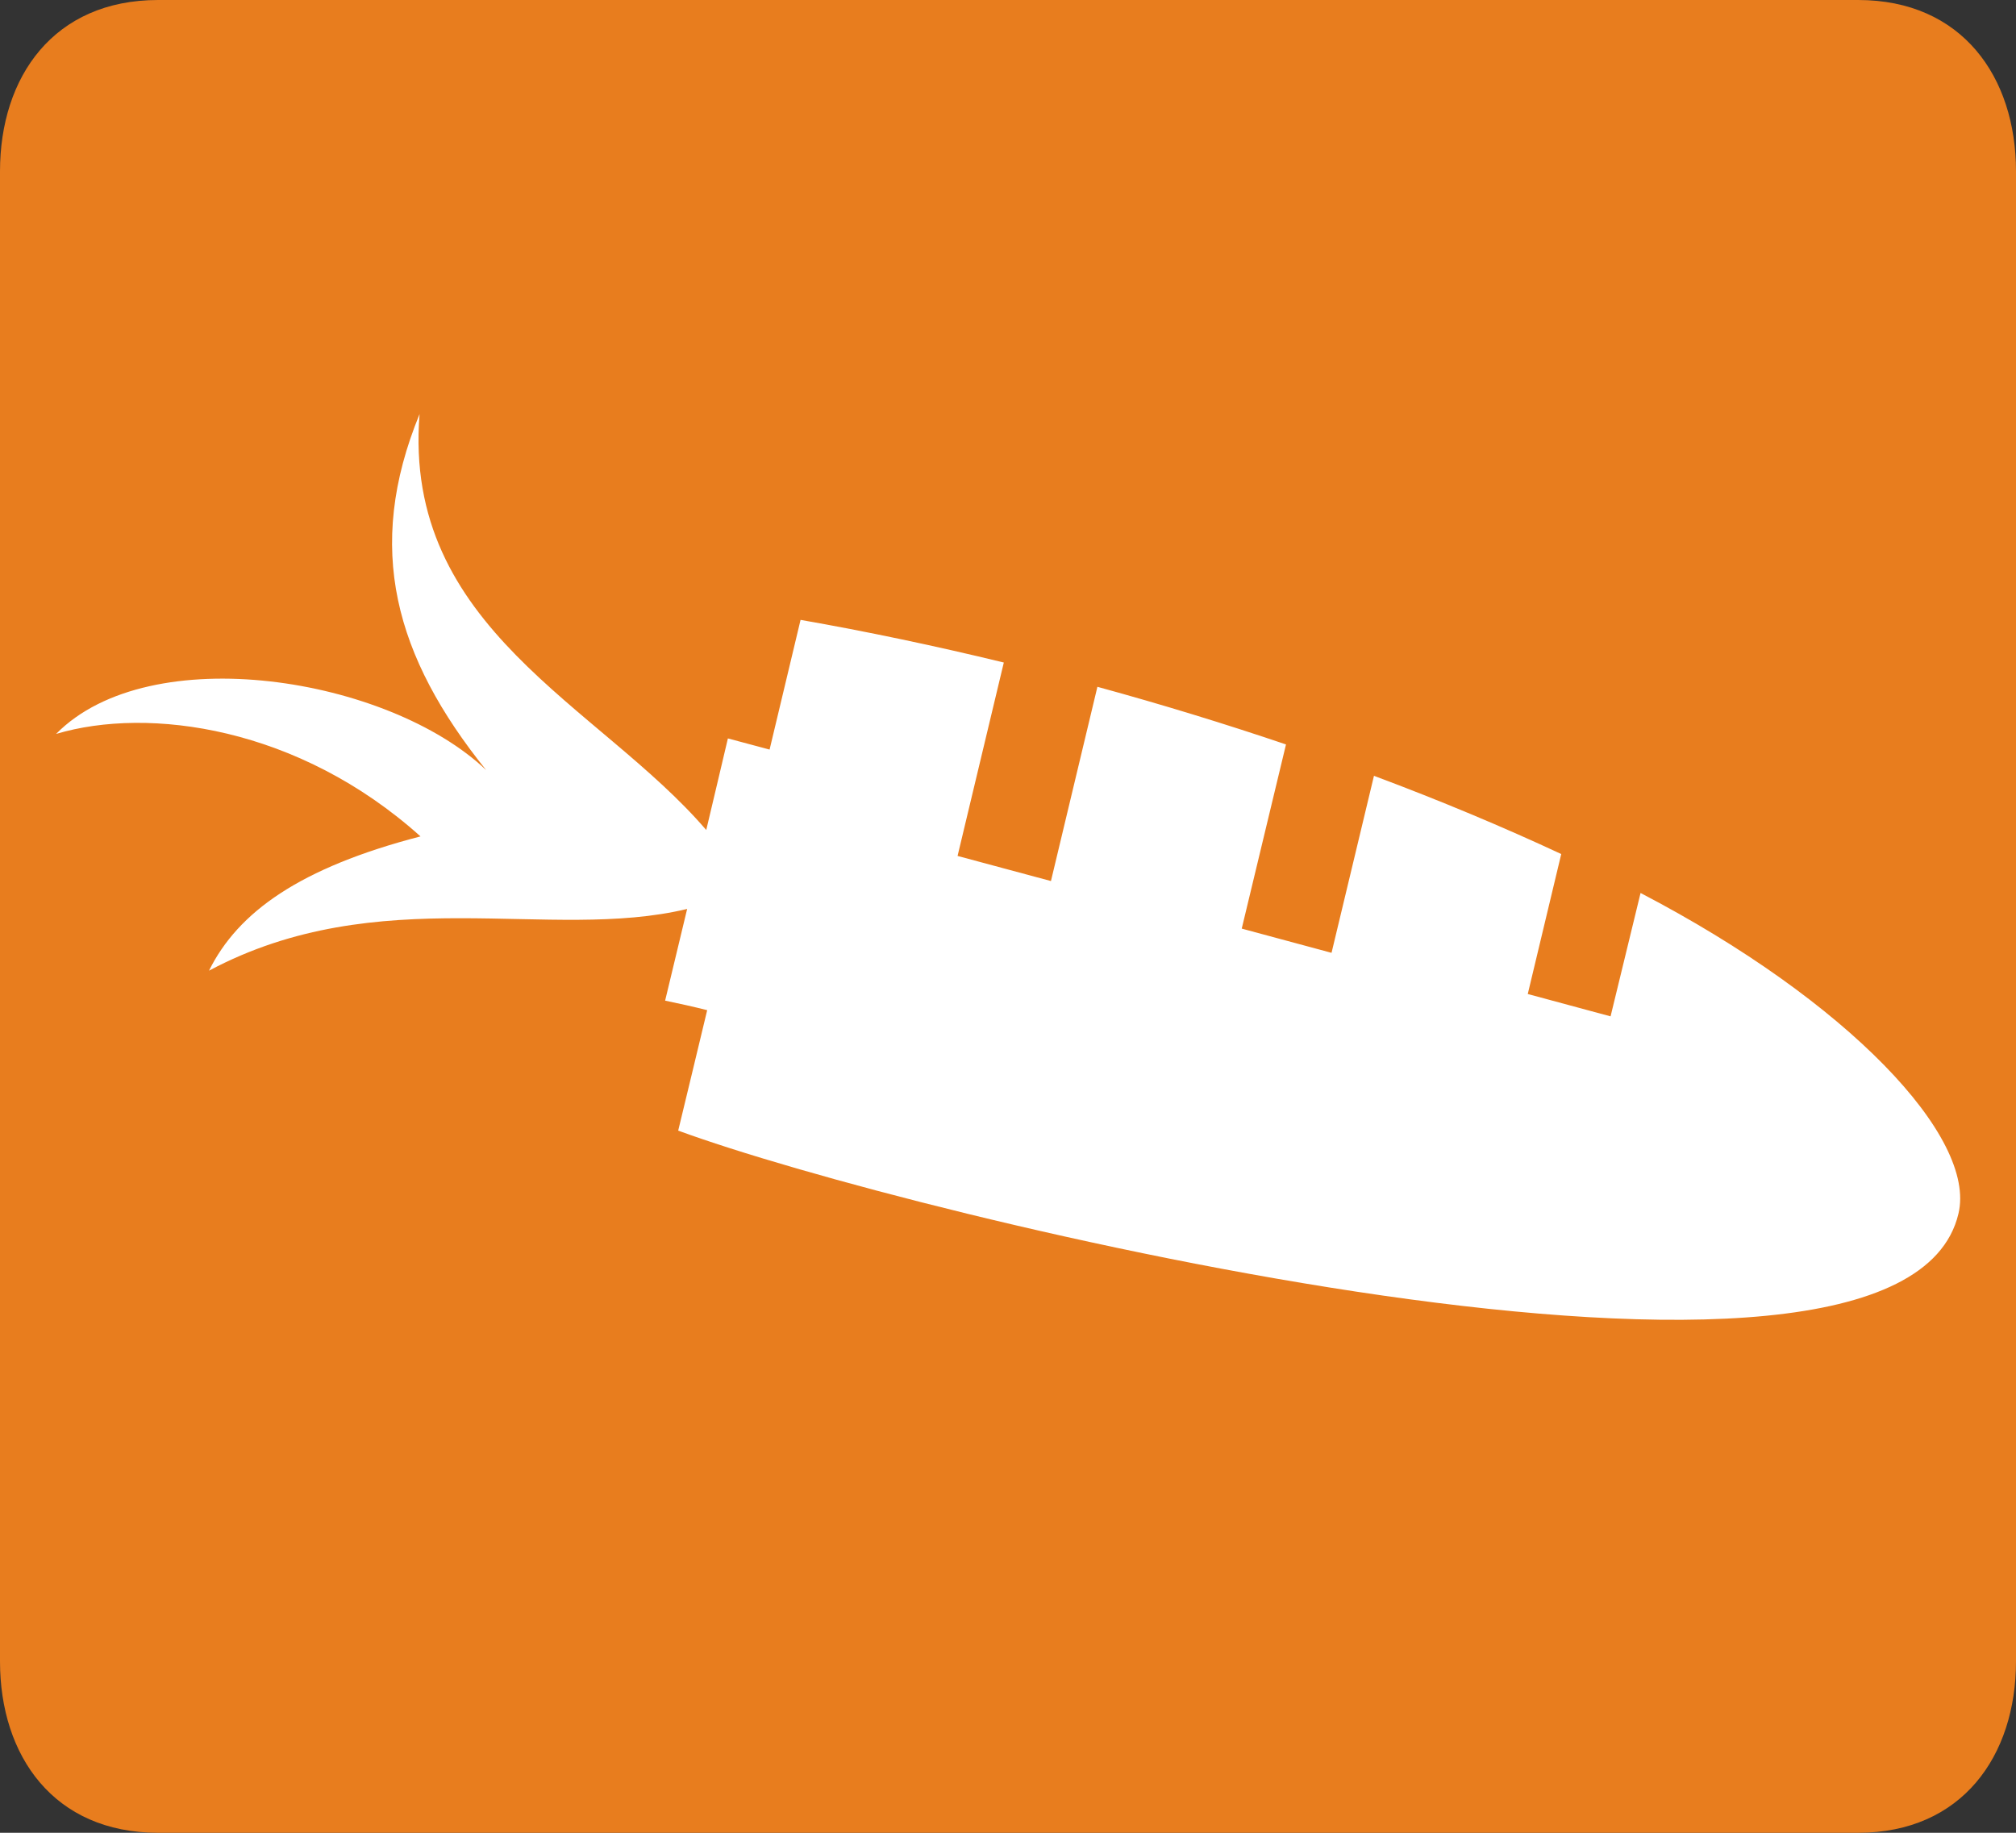 <?xml version="1.0" encoding="utf-8"?>
<!-- Generator: Adobe Illustrator 15.0.2, SVG Export Plug-In . SVG Version: 6.00 Build 0)  -->
<!DOCTYPE svg PUBLIC "-//W3C//DTD SVG 1.1//EN" "http://www.w3.org/Graphics/SVG/1.1/DTD/svg11.dtd">
<svg version="1.1" id="Layer_1" xmlns="http://www.w3.org/2000/svg" xmlns:xlink="http://www.w3.org/1999/xlink" x="0px" y="0px"
	 width="66px" height="60px" viewBox="0 0 66 60" enable-background="new 0 0 66 60" xml:space="preserve">
<rect x="0" y="0" width="66" height="60" fill="#333333" stroke="none"/>
<g>
	<path fill="#E87D1E" d="M66,54.387c0,3.1-1.773,5.613-5.168,5.613H5.176C1.762,60,0,57.486,0,54.387V5.611C0,2.512,1.762,0,5.176,0
		h55.656C64.227,0,66,2.512,66,5.611V54.387z"/>
	<path fill="#FFFFFF" d="M23.121,27.172c-3.516-4.098-9.947-6.604-9.385-13.617c-1.805,4.402-0.805,7.941,2.18,11.656
		c-3.193-3.041-11-4.311-14.08-1.184c3.037-0.906,7.938-0.23,11.93,3.354c-3.951,1.027-5.973,2.475-6.924,4.396
		c5.57-2.967,11.16-0.938,15.654-2.021c-0.238,1-0.479,2.002-0.721,3.002c0.459,0.094,0.918,0.197,1.377,0.312
		c-0.311,1.314-0.635,2.629-0.949,3.943c7.539,2.775,40.016,10.719,41.912,2.723c0.607-2.51-3.629-6.971-10.406-10.502l-0.982,4.039
		l-2.711-0.732l1.096-4.582c-1.889-0.881-3.939-1.742-6.131-2.561l-1.389,5.795L40.652,30.4l1.449-6.029
		c-1.98-0.67-4.047-1.305-6.174-1.887l-1.521,6.359l-3.057-0.822l1.514-6.332c-2.287-0.555-4.504-1.02-6.654-1.396
		c-0.334,1.418-0.68,2.832-1.014,4.246c-0.459-0.121-0.906-0.242-1.365-0.365C23.592,25.174,23.361,26.172,23.121,27.172"/>
</g>
</svg>
